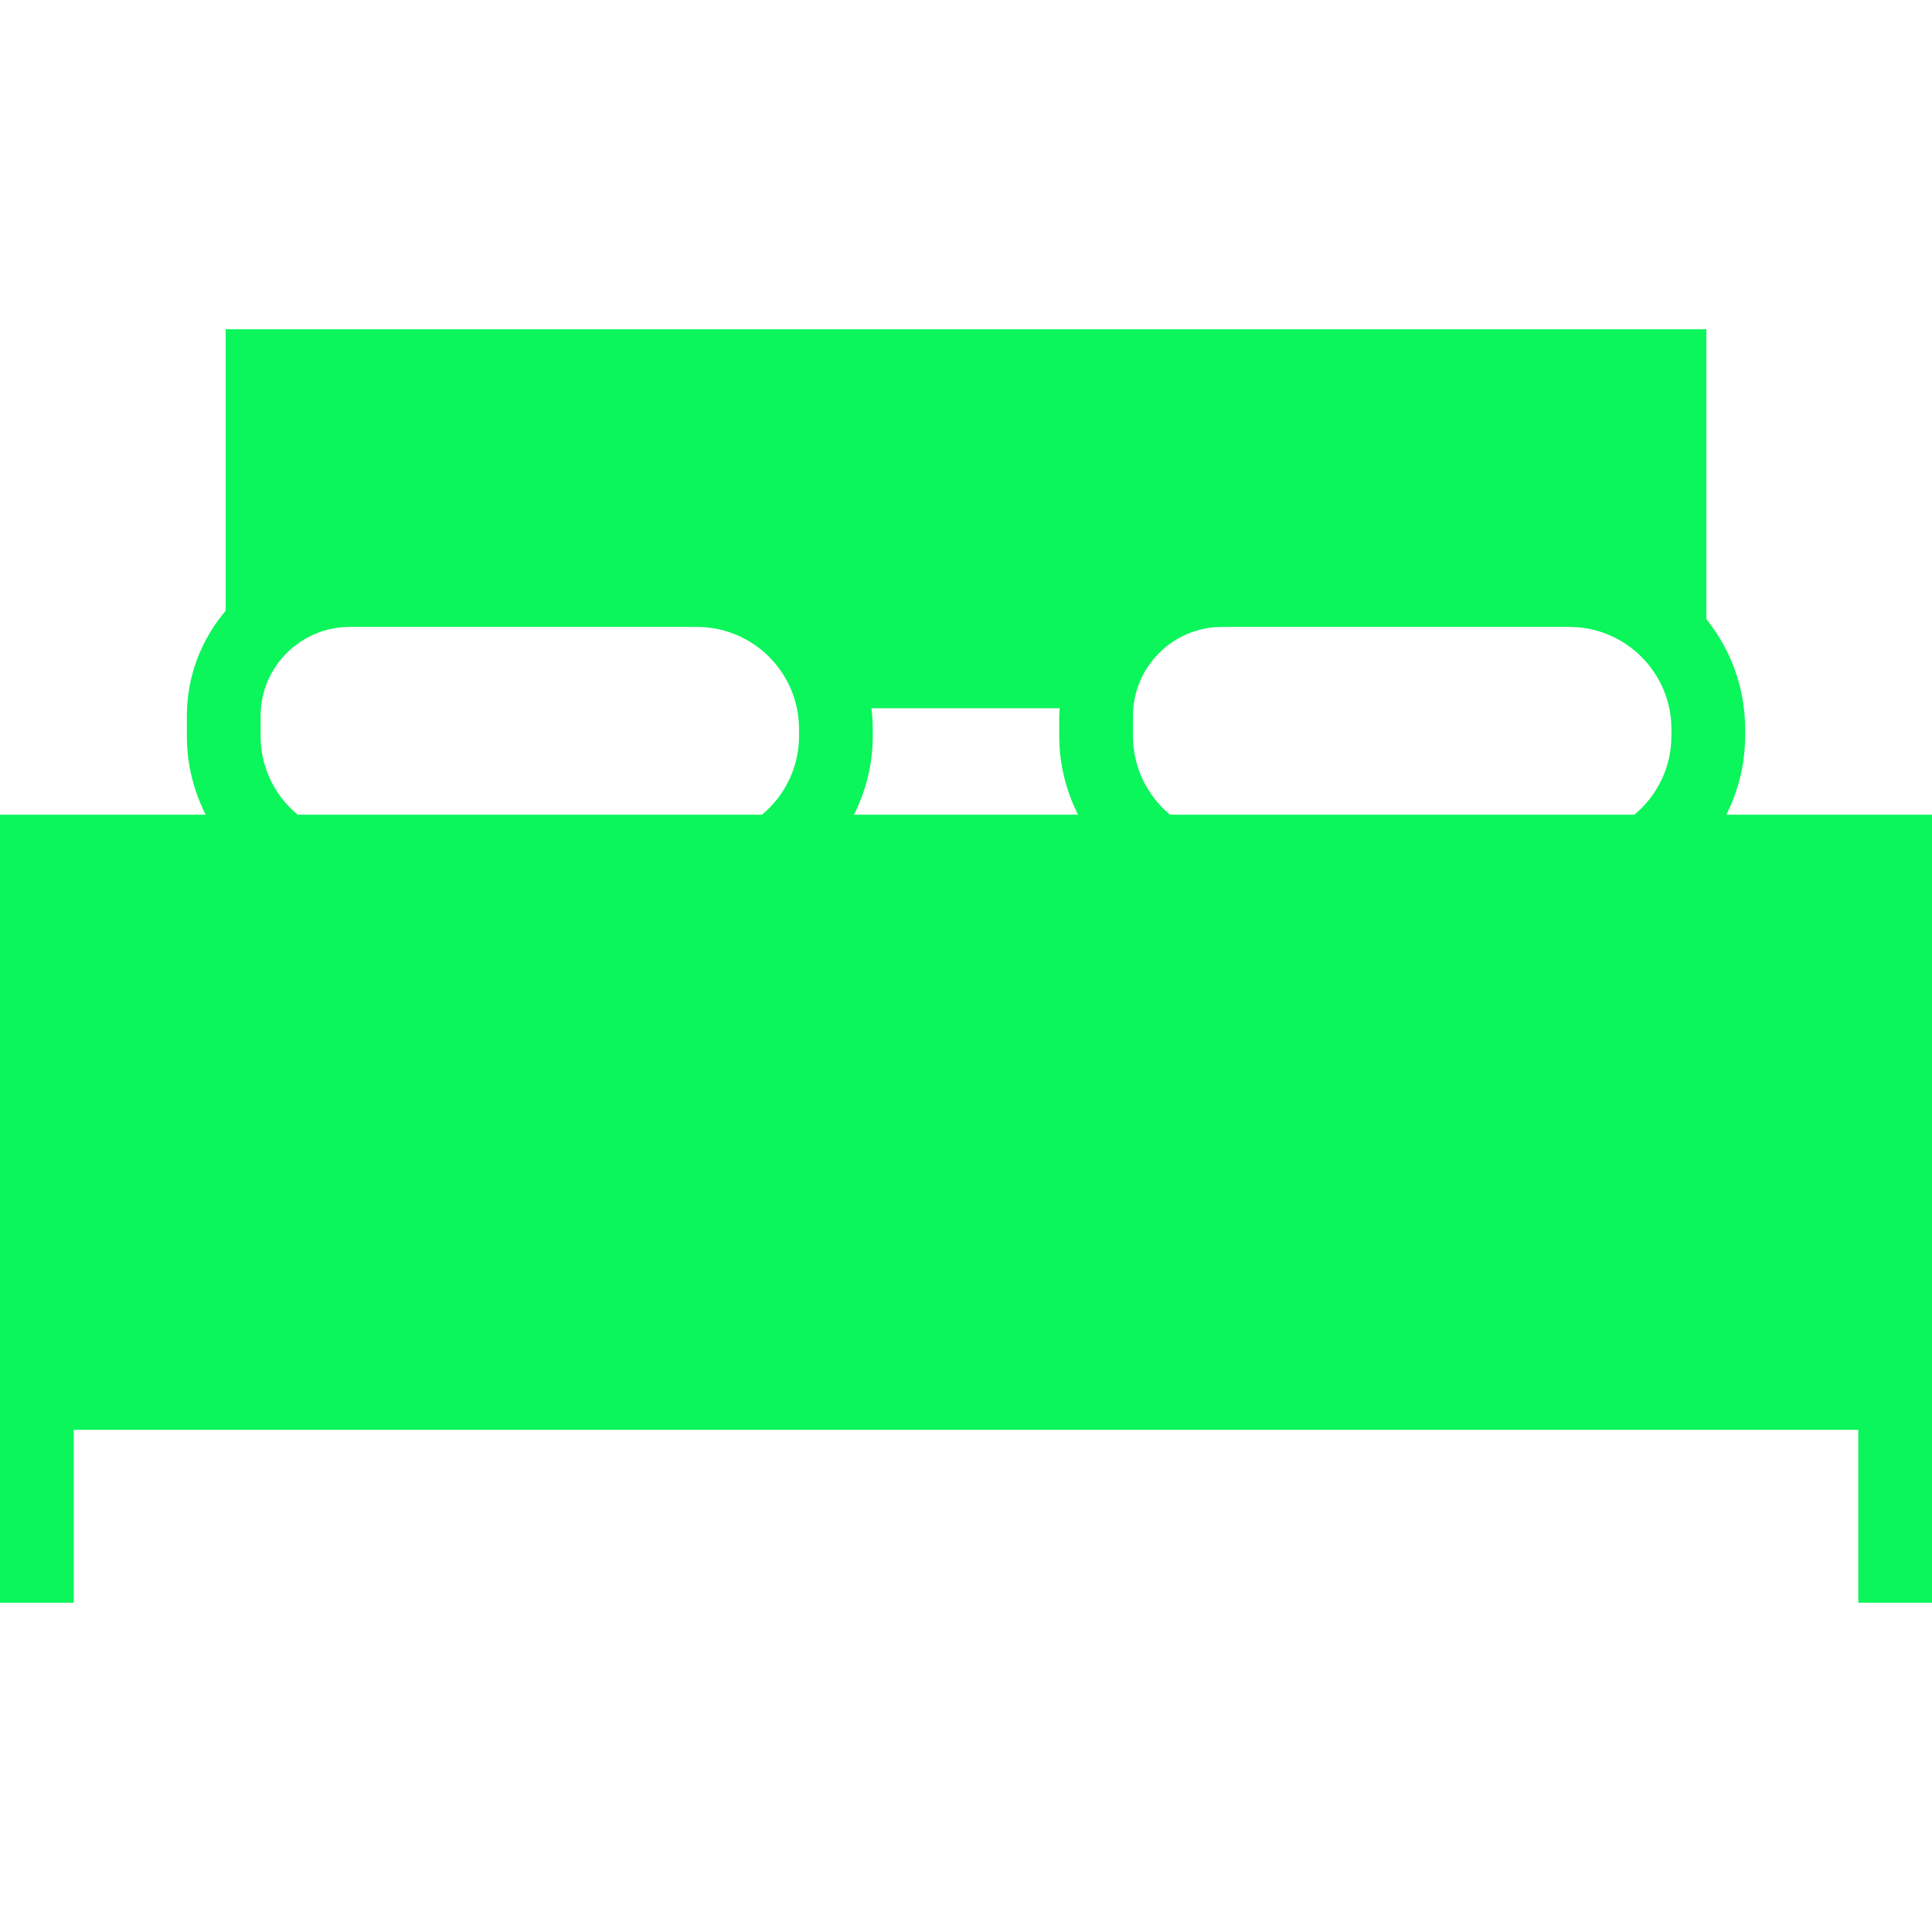 <?xml version="1.0" encoding="iso-8859-1"?>
<!-- Uploaded to: SVG Repo, www.svgrepo.com, Generator: SVG Repo Mixer Tools -->
<!DOCTYPE svg PUBLIC "-//W3C//DTD SVG 1.1//EN" "http://www.w3.org/Graphics/SVG/1.1/DTD/svg11.dtd">
<svg fill="#0AF65A" height="800px" width="800px" version="1.1" id="Capa_1" xmlns="http://www.w3.org/2000/svg" xmlns:xlink="http://www.w3.org/1999/xlink"
	 viewBox="0 0 209.647 209.647" xml:space="preserve">
<path d="M187.331,88.403c1.293-2.572,2.038-5.463,2.038-8.532v-0.76c0-4.512-1.582-8.657-4.21-11.927V35.732H24.487v30.545
	c-2.62,3.083-4.21,7.066-4.21,11.42v2.174c0,3.069,0.746,5.961,2.038,8.532H0v62.751v4v18.762h8v-18.762h193.647v18.762h8v-18.762
	v-4V88.403H187.331z M126.96,88.403c-2.453-2.035-4.018-5.104-4.018-8.532v-2.174c0-5.331,4.338-9.669,9.669-9.669h37.675
	c6.112,0,11.084,4.972,11.084,11.083v0.76c0,3.428-1.566,6.497-4.018,8.532H126.96z M94.56,76.854h20.424
	c-0.013,0.281-0.043,0.558-0.043,0.843v2.174c0,3.069,0.746,5.961,2.038,8.532H92.667c1.293-2.572,2.038-5.463,2.038-8.532v-0.76
	C94.706,78.346,94.648,77.595,94.56,76.854z M28.277,79.87v-2.174c0-5.331,4.338-9.669,9.669-9.669h37.675
	c6.112,0,11.084,4.972,11.084,11.083v0.76c0,3.428-1.566,6.497-4.018,8.532H32.296C29.843,86.368,28.277,83.299,28.277,79.87z"/>
</svg>
